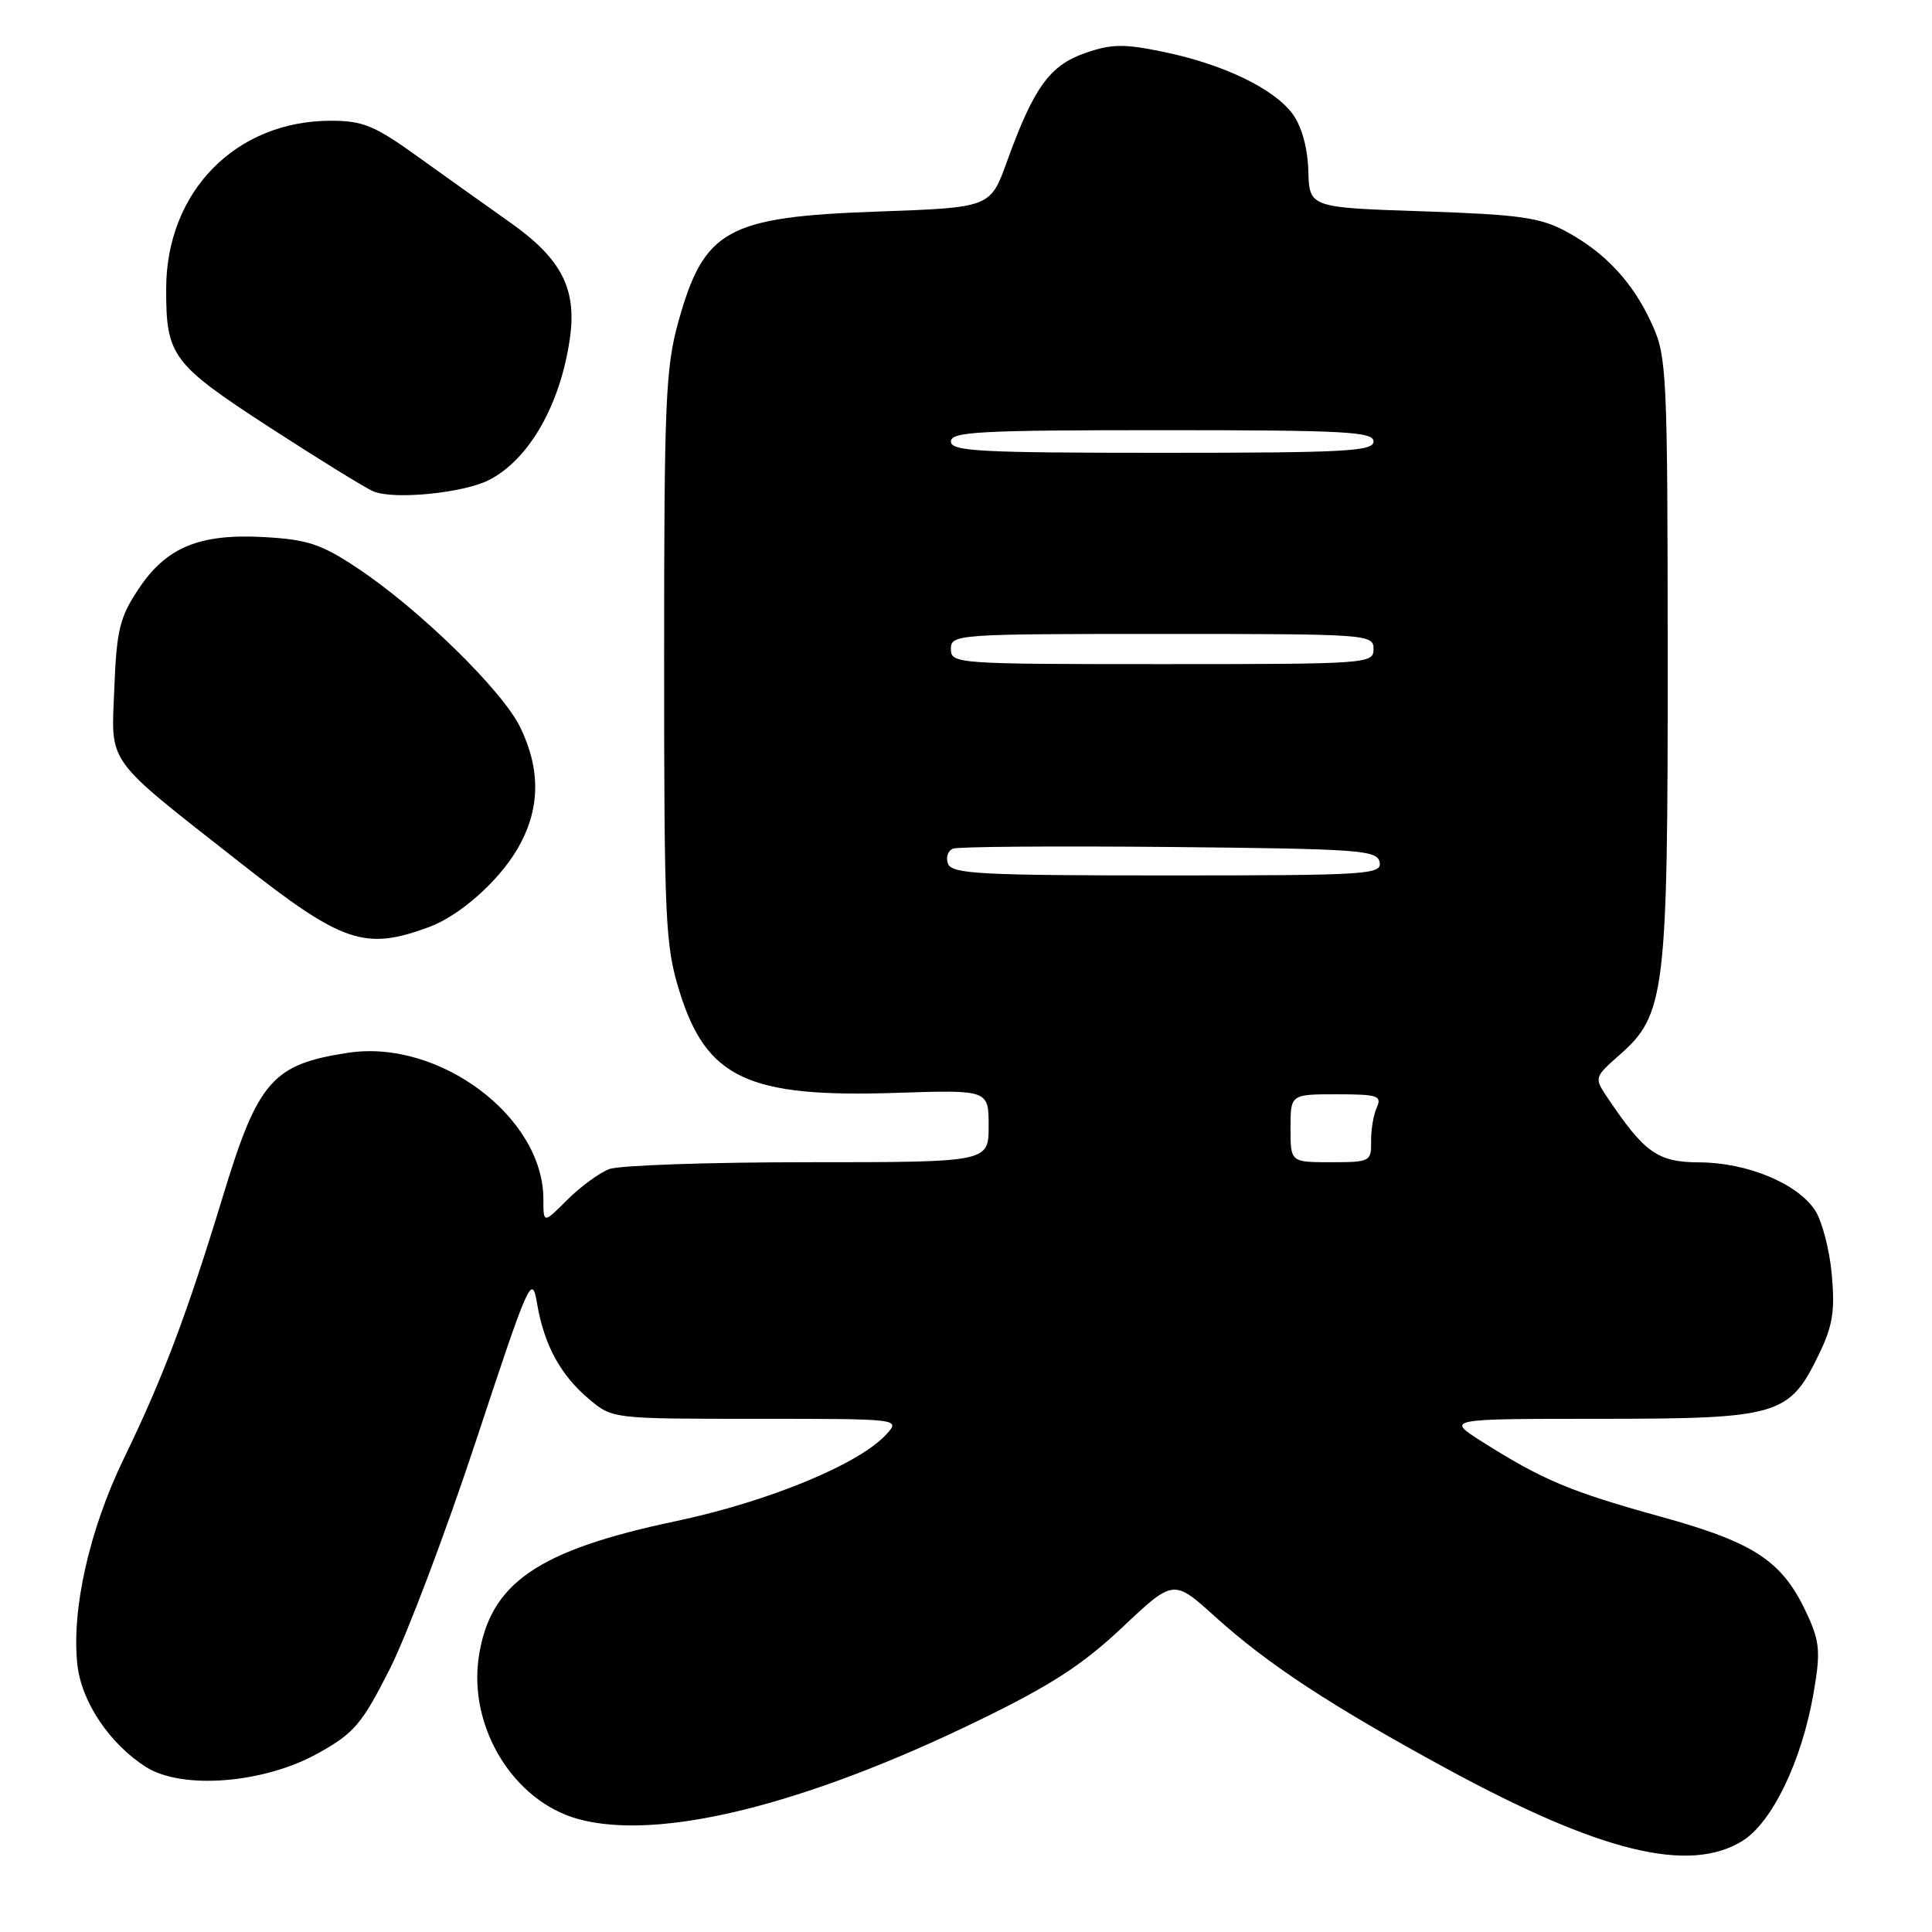 <?xml version="1.0" encoding="UTF-8" standalone="no"?>
<!DOCTYPE svg PUBLIC "-//W3C//DTD SVG 1.1//EN" "http://www.w3.org/Graphics/SVG/1.1/DTD/svg11.dtd" >
<svg xmlns="http://www.w3.org/2000/svg" xmlns:xlink="http://www.w3.org/1999/xlink" version="1.1" viewBox="0 0 256 256">
 <g >
 <path fill="currentColor"
d=" M 230.82 243.97 C 234.80 241.54 238.73 233.41 240.31 224.33 C 241.23 219.02 241.13 217.61 239.58 214.17 C 236.29 206.89 232.70 204.46 220.00 200.95 C 208.12 197.67 204.36 196.09 196.32 190.99 C 191.61 188.00 191.61 188.00 212.05 188.00 C 235.66 187.99 237.09 187.57 240.99 179.51 C 242.85 175.68 243.16 173.75 242.72 168.88 C 242.43 165.61 241.43 161.78 240.51 160.38 C 238.17 156.81 231.52 154.05 225.19 154.02 C 219.62 154.00 217.90 152.77 212.85 145.22 C 211.25 142.83 211.30 142.68 214.59 139.79 C 220.66 134.46 221.00 131.63 220.98 87.07 C 220.96 49.43 220.86 47.28 218.92 43.00 C 216.41 37.45 212.73 33.48 207.50 30.66 C 204.07 28.82 201.35 28.43 188.50 28.00 C 173.50 27.50 173.50 27.50 173.36 22.63 C 173.27 19.61 172.49 16.77 171.30 15.13 C 168.84 11.76 162.13 8.52 154.19 6.88 C 148.89 5.78 147.29 5.81 143.76 7.04 C 139.08 8.68 136.97 11.61 133.43 21.40 C 131.23 27.50 131.23 27.50 116.36 28.03 C 96.28 28.74 93.28 30.40 89.87 42.70 C 88.19 48.76 88.00 53.37 88.00 87.12 C 88.00 122.07 88.15 125.26 90.02 131.32 C 93.59 142.88 99.09 145.46 118.75 144.81 C 131.00 144.41 131.00 144.41 131.00 149.20 C 131.00 154.00 131.00 154.00 107.07 154.00 C 93.90 154.00 82.05 154.41 80.73 154.91 C 79.41 155.41 76.90 157.25 75.16 158.99 C 72.00 162.15 72.00 162.15 72.00 158.89 C 72.00 148.03 58.24 137.69 46.19 139.49 C 36.11 141.01 34.19 143.19 29.54 158.50 C 24.77 174.17 21.60 182.56 16.42 193.24 C 11.83 202.70 9.44 213.34 10.26 220.63 C 10.82 225.56 14.56 231.11 19.37 234.15 C 24.17 237.18 35.00 236.31 42.14 232.32 C 46.94 229.65 47.94 228.47 51.65 221.15 C 53.92 216.65 59.09 202.98 63.12 190.77 C 70.13 169.55 70.49 168.75 71.16 172.70 C 72.10 178.22 74.26 182.20 78.04 185.38 C 81.15 188.00 81.15 188.00 100.23 188.00 C 119.31 188.00 119.31 188.00 117.46 190.04 C 113.89 193.99 101.83 198.97 89.56 201.56 C 71.21 205.43 64.91 209.77 63.44 219.54 C 62.05 228.85 68.01 238.62 76.54 241.01 C 87.19 243.99 106.50 239.25 129.74 227.94 C 139.28 223.30 143.46 220.59 148.74 215.61 C 155.50 209.24 155.50 209.24 161.00 214.21 C 167.99 220.53 176.36 226.02 191.66 234.34 C 212.00 245.40 223.74 248.28 230.82 243.97 Z  M 56.82 122.85 C 60.88 121.36 66.02 116.82 68.55 112.51 C 71.57 107.36 71.70 102.07 68.94 96.38 C 66.58 91.50 55.54 80.71 47.35 75.27 C 42.58 72.10 40.77 71.50 35.08 71.17 C 26.41 70.68 22.02 72.50 18.32 78.10 C 15.87 81.79 15.45 83.50 15.15 91.15 C 14.74 101.50 13.71 100.08 31.94 114.40 C 45.38 124.97 48.35 125.98 56.82 122.85 Z  M 64.84 63.58 C 70.11 60.86 74.23 53.66 75.50 44.93 C 76.47 38.31 74.44 34.32 67.63 29.50 C 64.51 27.30 58.99 23.36 55.35 20.75 C 49.62 16.63 48.09 16.00 43.84 16.00 C 31.27 16.00 22.07 25.35 22.02 38.18 C 21.99 47.17 22.76 48.20 35.68 56.60 C 42.14 60.79 48.34 64.62 49.46 65.10 C 52.13 66.26 61.45 65.34 64.84 63.58 Z  M 171.00 149.50 C 171.00 145.00 171.00 145.00 177.11 145.00 C 182.56 145.00 183.13 145.19 182.43 146.75 C 181.99 147.71 181.65 149.74 181.68 151.25 C 181.71 153.91 181.54 154.00 176.36 154.00 C 171.00 154.00 171.00 154.00 171.00 149.50 Z  M 125.62 114.46 C 125.30 113.62 125.60 112.71 126.28 112.45 C 126.97 112.18 139.89 112.09 155.00 112.23 C 180.25 112.48 182.50 112.64 182.81 114.25 C 183.12 115.88 181.25 116.00 154.68 116.00 C 129.99 116.00 126.14 115.80 125.62 114.46 Z  M 126.00 86.00 C 126.00 84.05 126.67 84.00 154.00 84.00 C 181.33 84.00 182.00 84.05 182.00 86.00 C 182.00 87.95 181.33 88.00 154.00 88.00 C 126.67 88.00 126.00 87.95 126.00 86.00 Z  M 126.00 58.50 C 126.00 57.20 129.78 57.00 154.00 57.00 C 178.22 57.00 182.00 57.20 182.00 58.50 C 182.00 59.80 178.22 60.00 154.00 60.00 C 129.78 60.00 126.00 59.80 126.00 58.50 Z "/>
</g>
</svg>